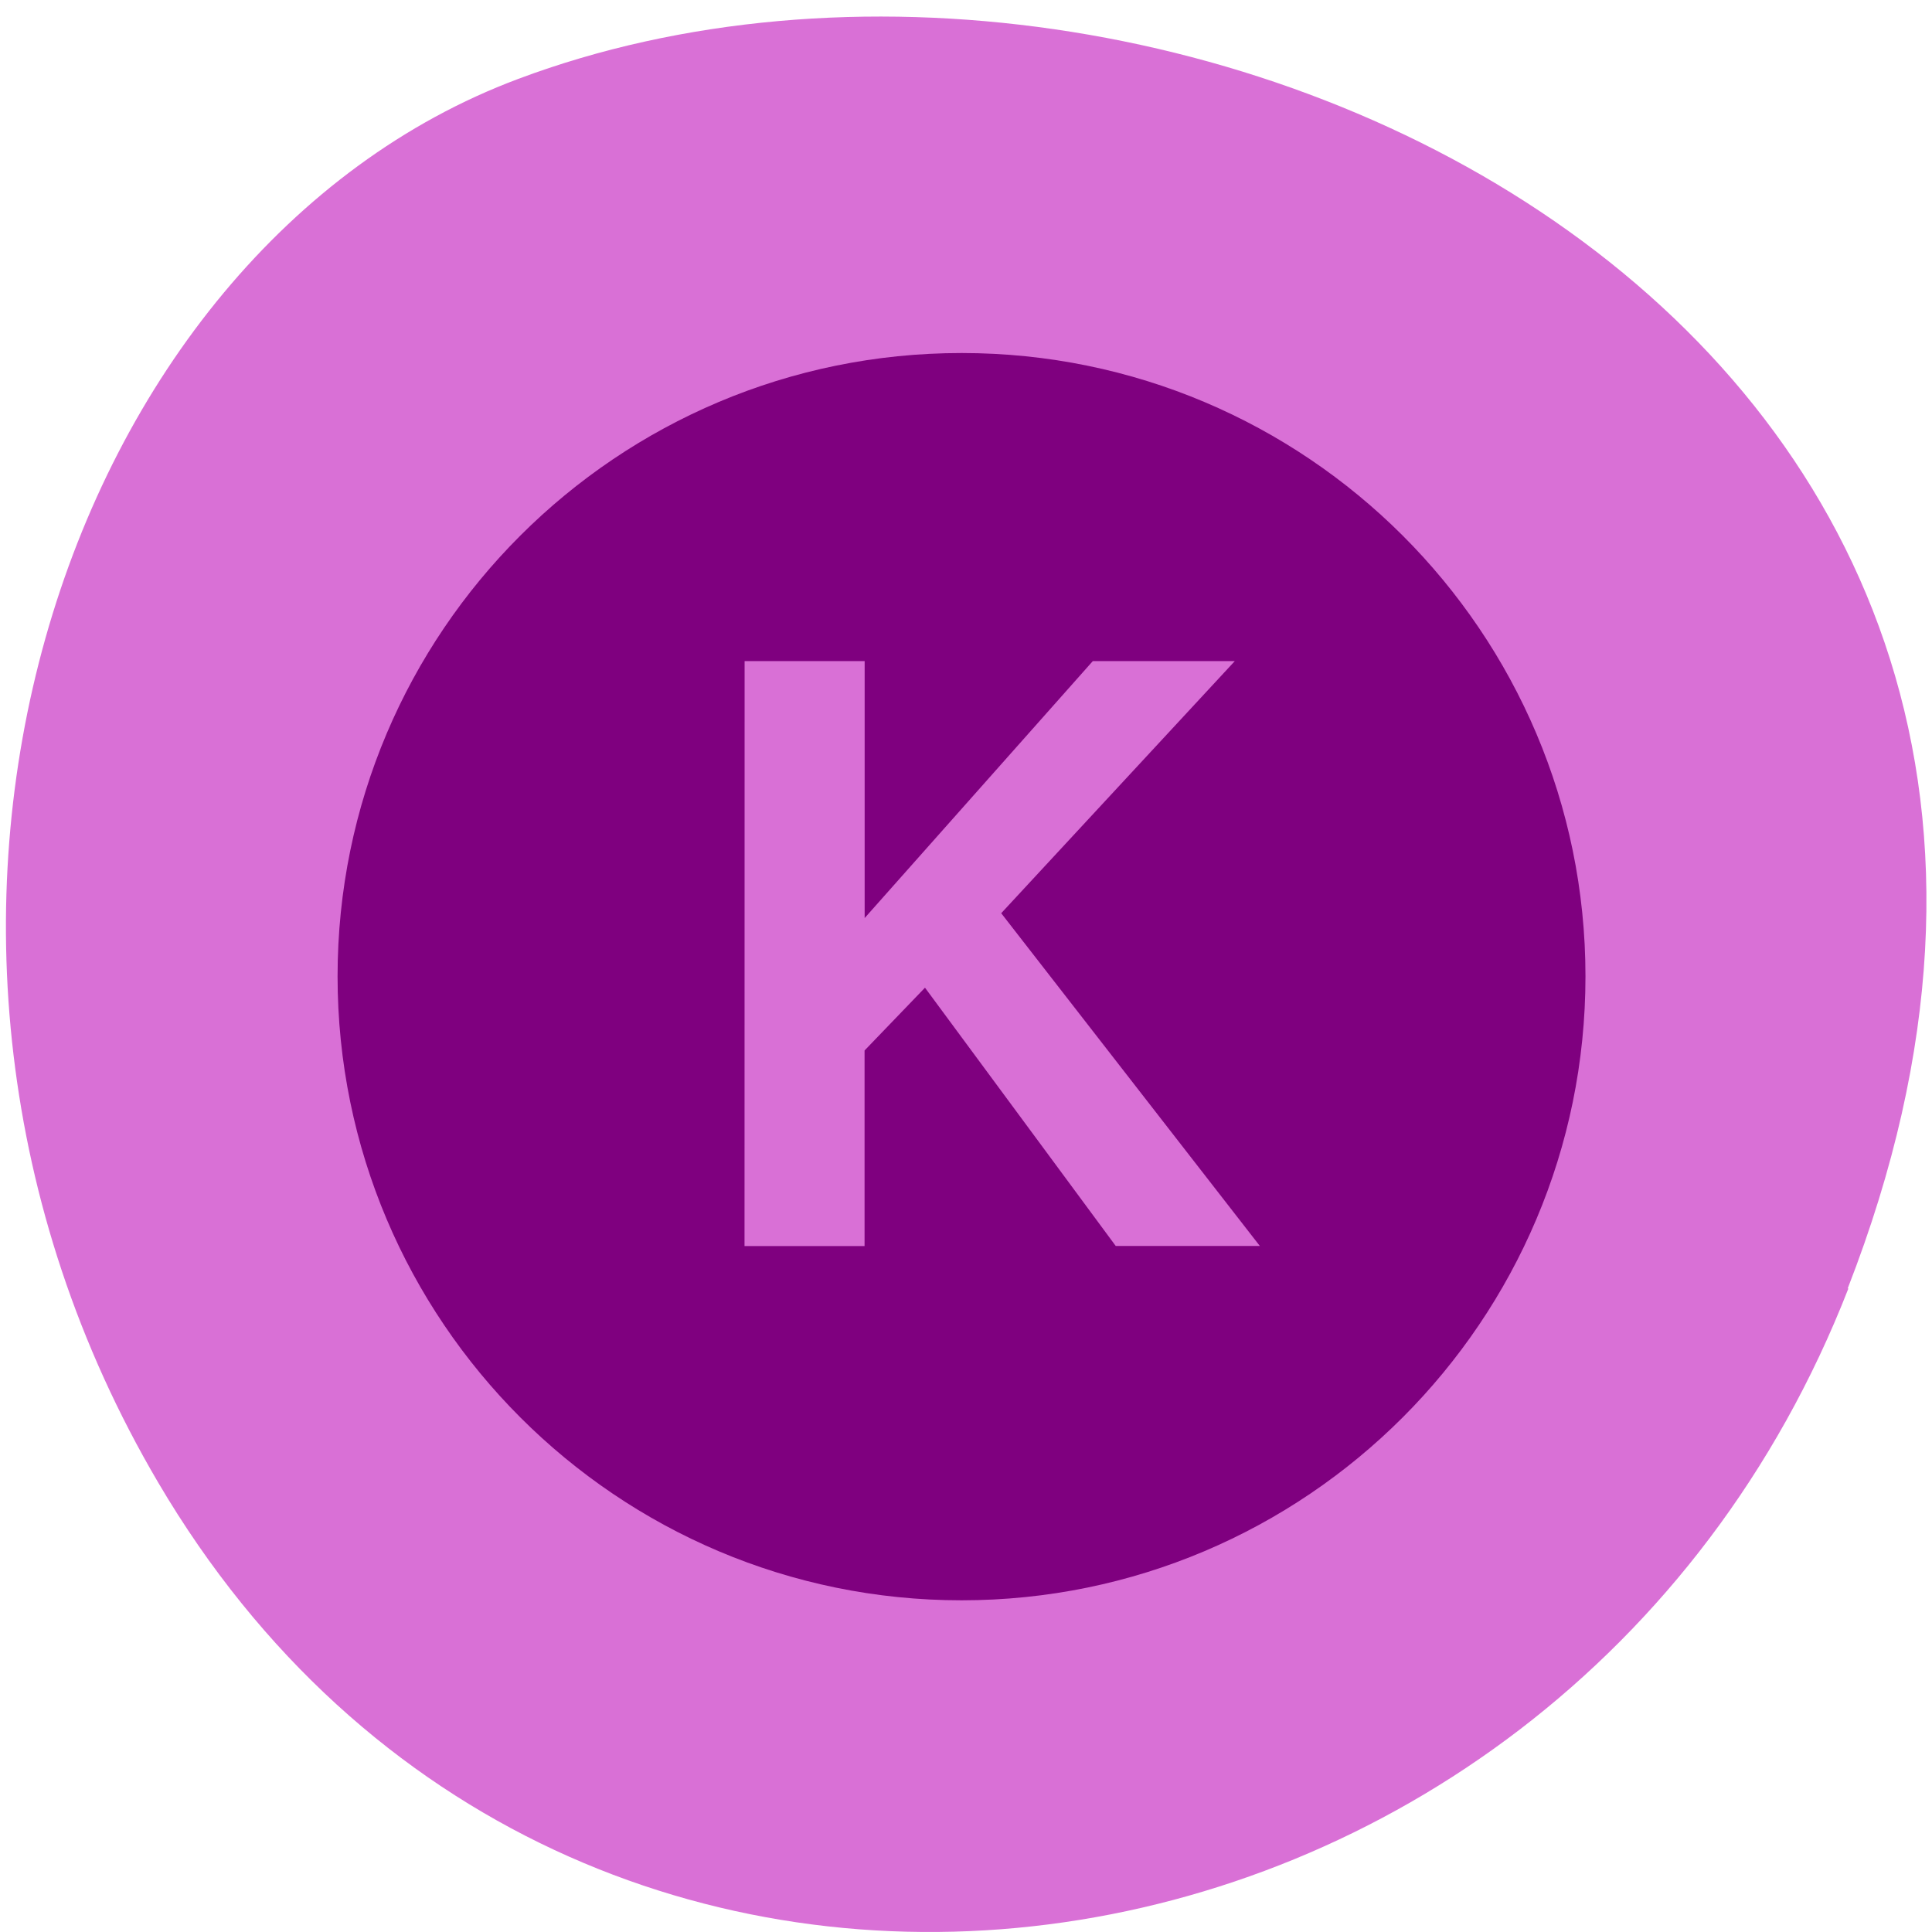 <svg xmlns="http://www.w3.org/2000/svg" viewBox="0 0 22 22"><path d="m 21.04 14.672 c 4.27 -10.949 -7.695 -16.566 -15.14 -13.773 c -5.199 1.945 -7.789 9.711 -4.098 15.984 c 4.66 7.918 15.953 6.234 19.246 -2.211" fill="#d970d6"/><path d="m 10.949 4.02 c -3.922 0 -7.105 3.176 -7.105 7.098 c 0 3.922 3.184 7.105 7.105 7.105 c 3.922 0 7.105 -3.184 7.105 -7.105 c 0 -3.922 -3.184 -7.098 -7.102 -7.098 m -2.473 3.508 h 1.367 v 2.926 l 2.598 -2.926 h 1.617 l -2.66 2.871 l 2.945 3.789 h -1.641 l -2.172 -2.941 l -0.688 0.715 v 2.227 h -1.367" fill="#7f007f"/></svg>